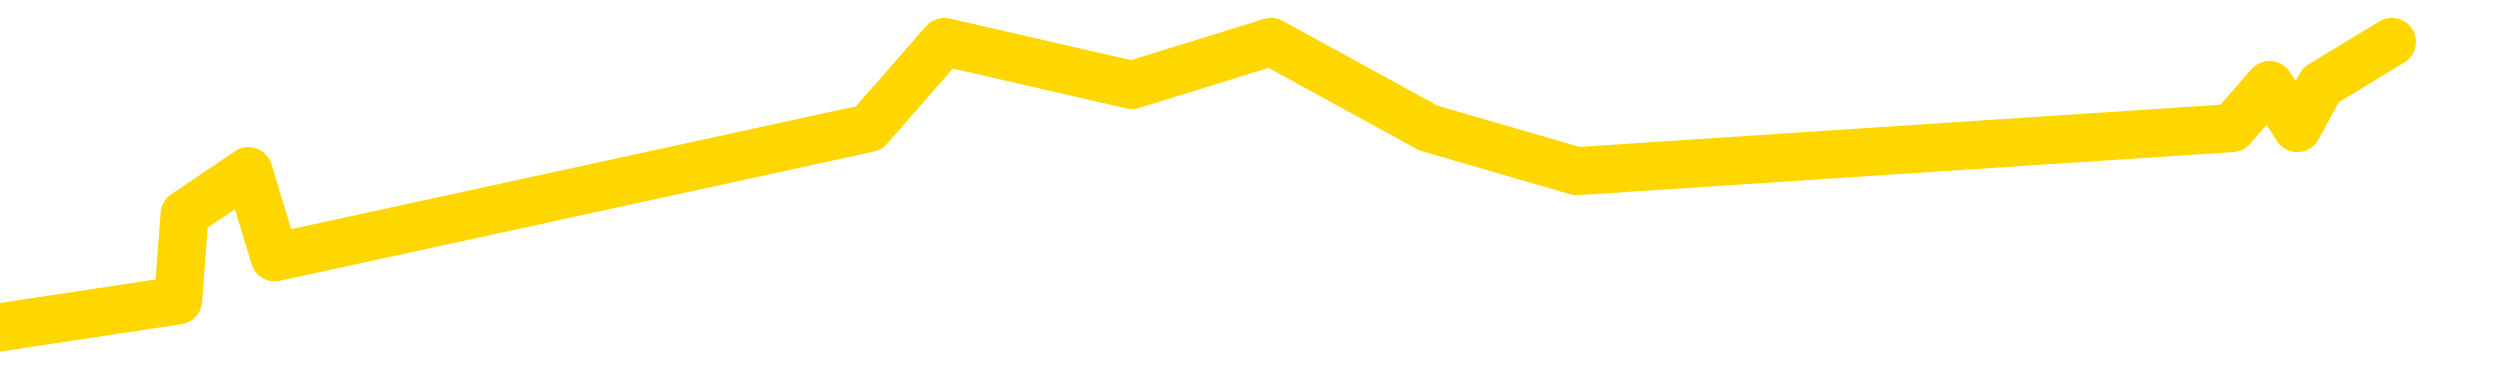 <svg xmlns="http://www.w3.org/2000/svg" version="1.1" viewBox="0 0 6500 1000">
	<path fill="none" stroke="gold" stroke-width="125" stroke-linecap="round" stroke-linejoin="round" d="M0 1117  L-24411 1117 L-23999 893 L-23774 1005 L-23717 893 L-23679 669 L-23495 445 L-23005 221 L-22712 109 L-22400 -2 L-22166 -226 L-22112 -450 L-22053 -674 L-21900 -786 L-21859 -898 L-21727 -1010 L-21434 -898 L-20894 -1010 L-20283 -1234 L-20235 -1010 L-19595 -1234 L-19562 -1122 L-19036 -1346 L-18904 -1458 L-18514 -1905 L-18186 -2129 L-18068 -2353 L-17857 -2129 L-17140 -2241 L-16570 -2353 L-16463 -2465 L-16288 -2689 L-16067 -2913 L-15666 -3025 L-15640 -3249 L-14712 -3473 L-14624 -3697 L-14542 -3921 L-14472 -4145 L-14175 -4257 L-14023 -4369 L-12133 -3697 L-12032 -4033 L-11770 -4257 L-11476 -4033 L-11334 -4257 L-11086 -4369 L-11050 -4481 L-10892 -4705 L-10428 -4817 L-10175 -5041 L-9963 -5153 L-9712 -5265 L-9363 -5489 L-8435 -5713 L-8342 -5937 L-7931 -6049 L-6760 -6161 L-5571 -6385 L-5479 -6609 L-5451 -6833 L-5185 -7169 L-4886 -7393 L-4758 -7505 L-4720 -7729 L-3906 -6945 L-3522 -7057 L-2461 -7281 L-2400 -7393 L-2135 1677 L-1663 1565 L-1471 1341 L-1207 1229 L-870 1117 L-735 1229 L-279 893 L463 781 L480 557 L646 445 L714 669 L1230 557 L2259 333 L2455 109 L2943 221 L3305 109 L3714 333 L4100 445 L5803 333 L5901 221 L5973 333 L6034 221 L6219 109" />
</svg>
